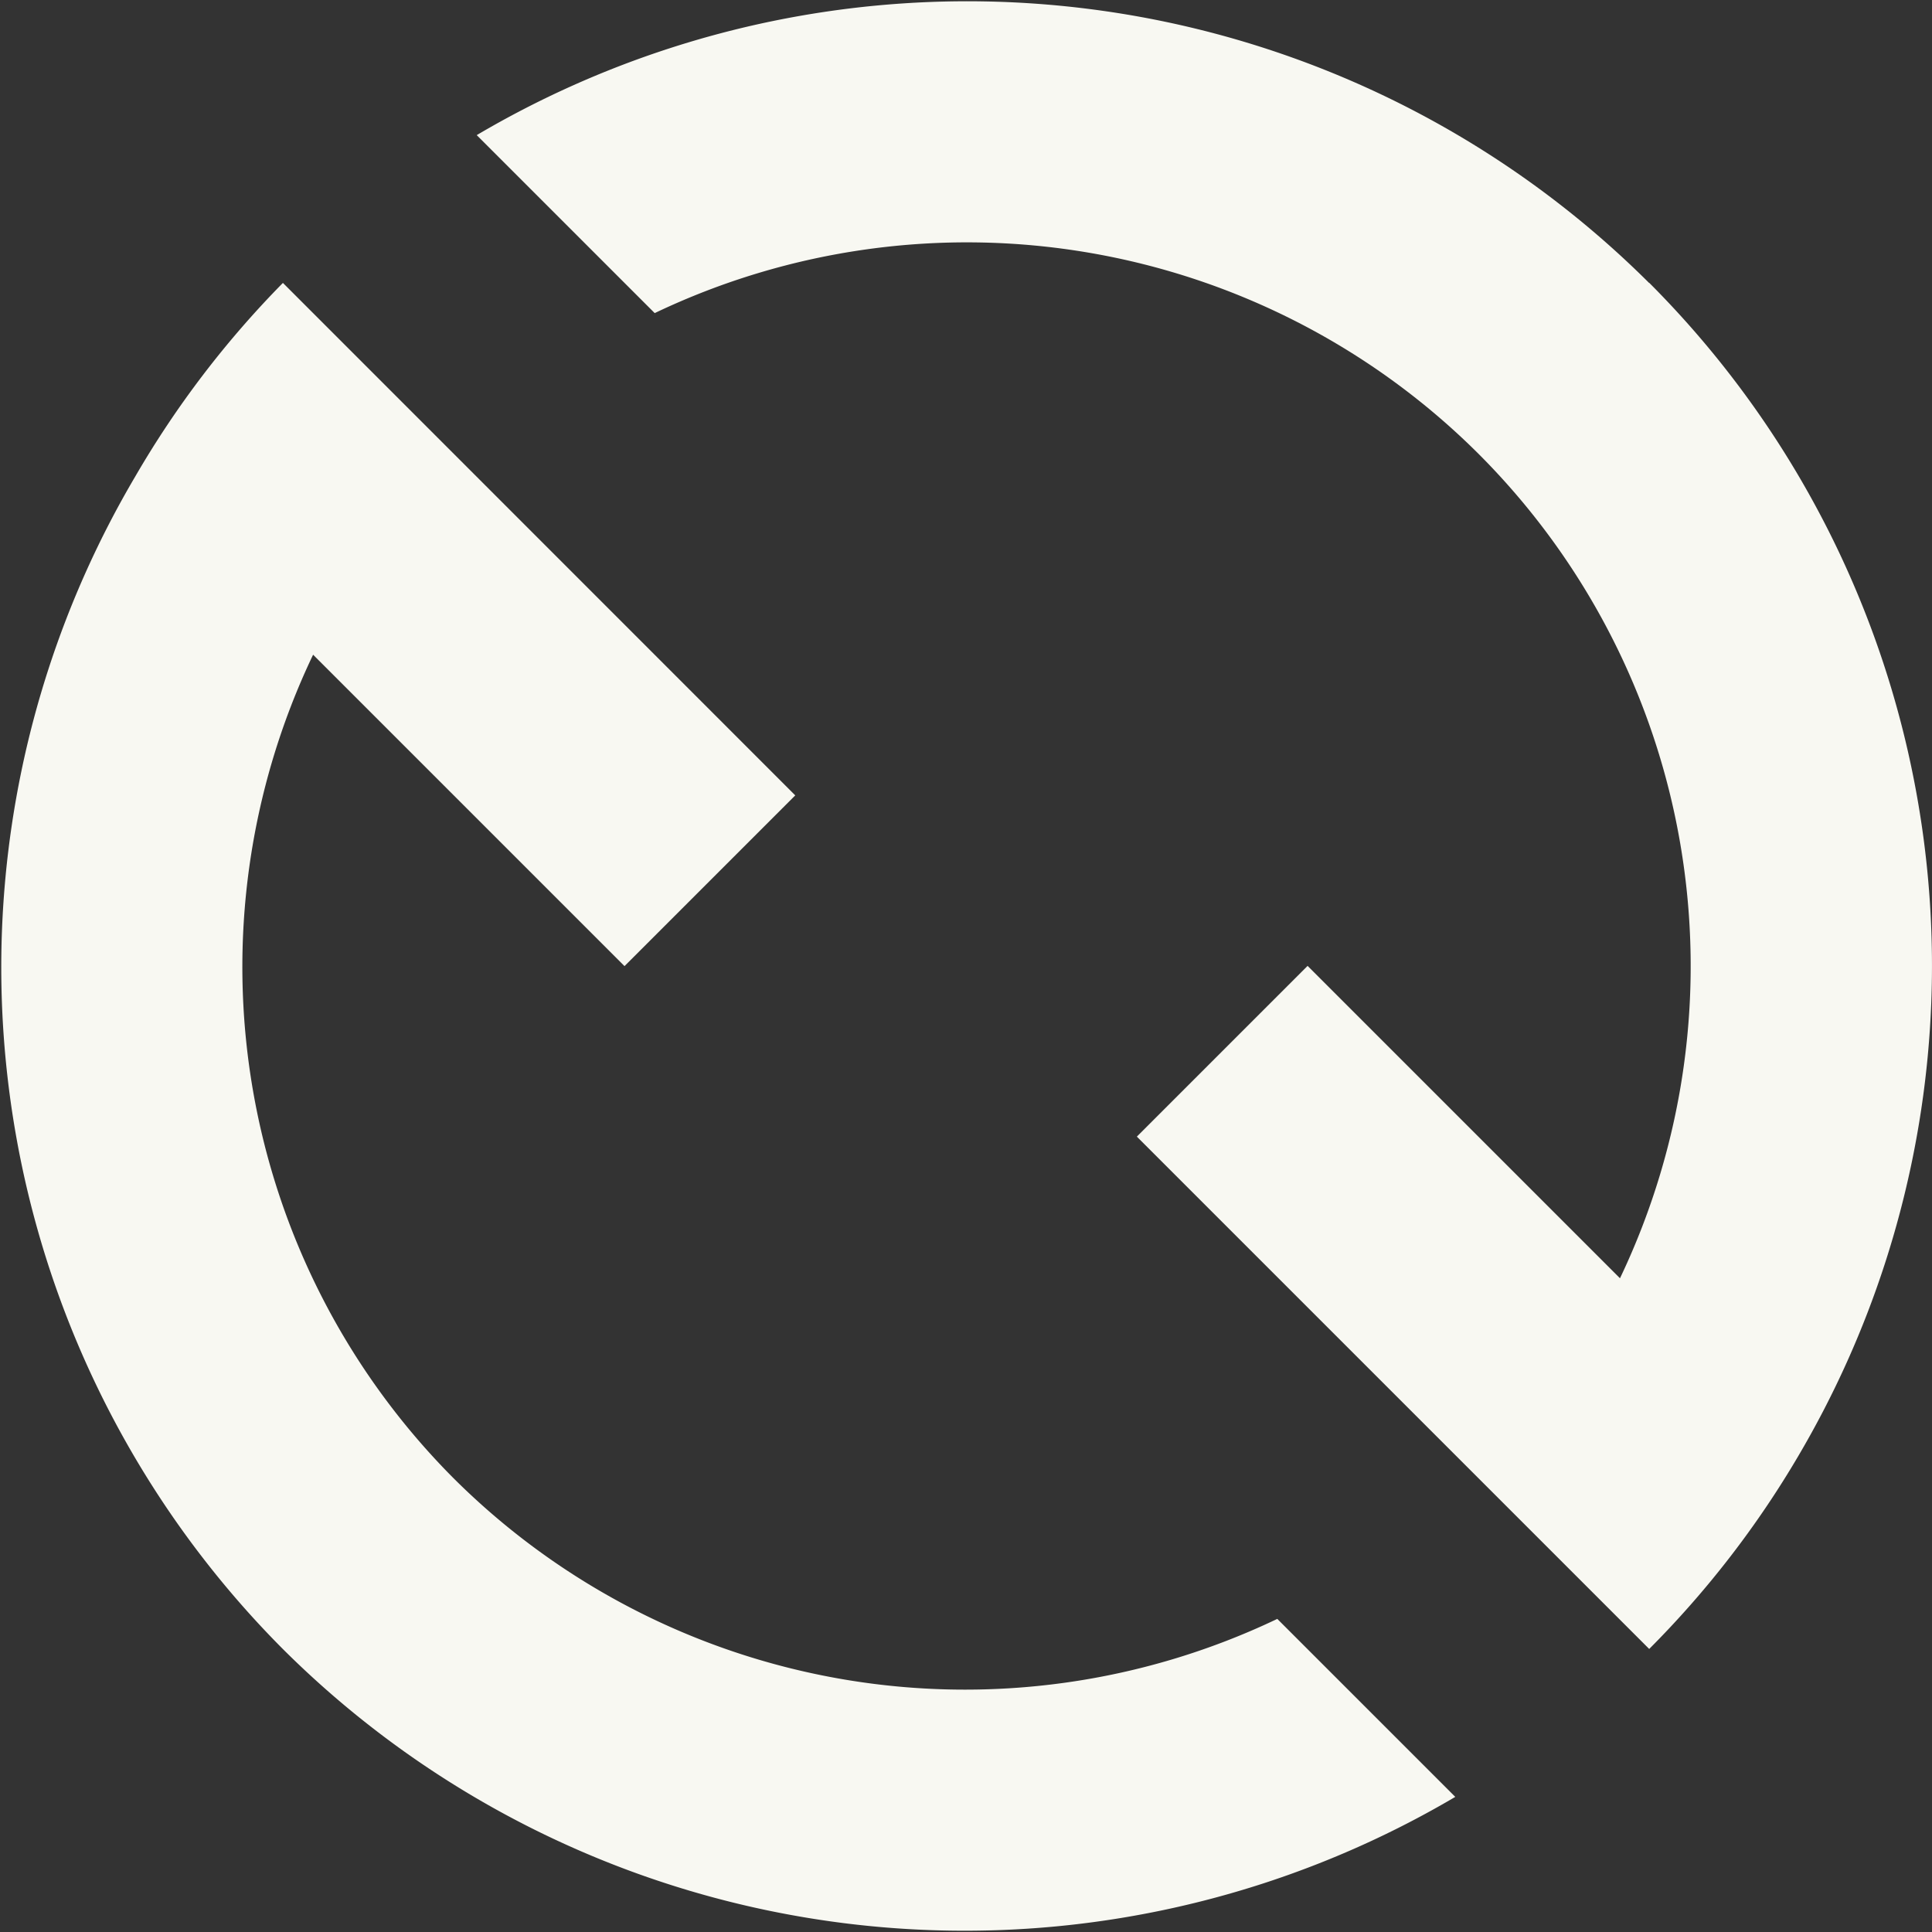 <?xml version="1.0" encoding="UTF-8"?>
<svg width="16" height="16" version="1.1" xmlns="http://www.w3.org/2000/svg">
 <rect width="100%" height="100%" fill="#333333" stroke="none"/>
 <path d="m13.657 2.343a8 8 0 0 0-9.709-1.224l1.474 1.474a6 6 0 0 1 6.821 1.164 6 6 0 0 1 1.173 6.829l-2.587-2.587-1.414 1.414 4.243 4.243a8 8 0 0 0 1.233-1.595 8 8 0 0 0-1.233-9.719zm-11.314 0a8 8 0 0 0-1.224 1.605 8 8 0 0 0 1.224 9.709 8 8 0 0 0 9.709 1.224l-1.474-1.474a6 6 0 0 1-6.821-1.164 6 6 0 0 1-1.164-6.821l2.579 2.579 1.414-1.414z" fill="#f8f8f2" stroke-linecap="square" stroke-width="2"/>
</svg>
